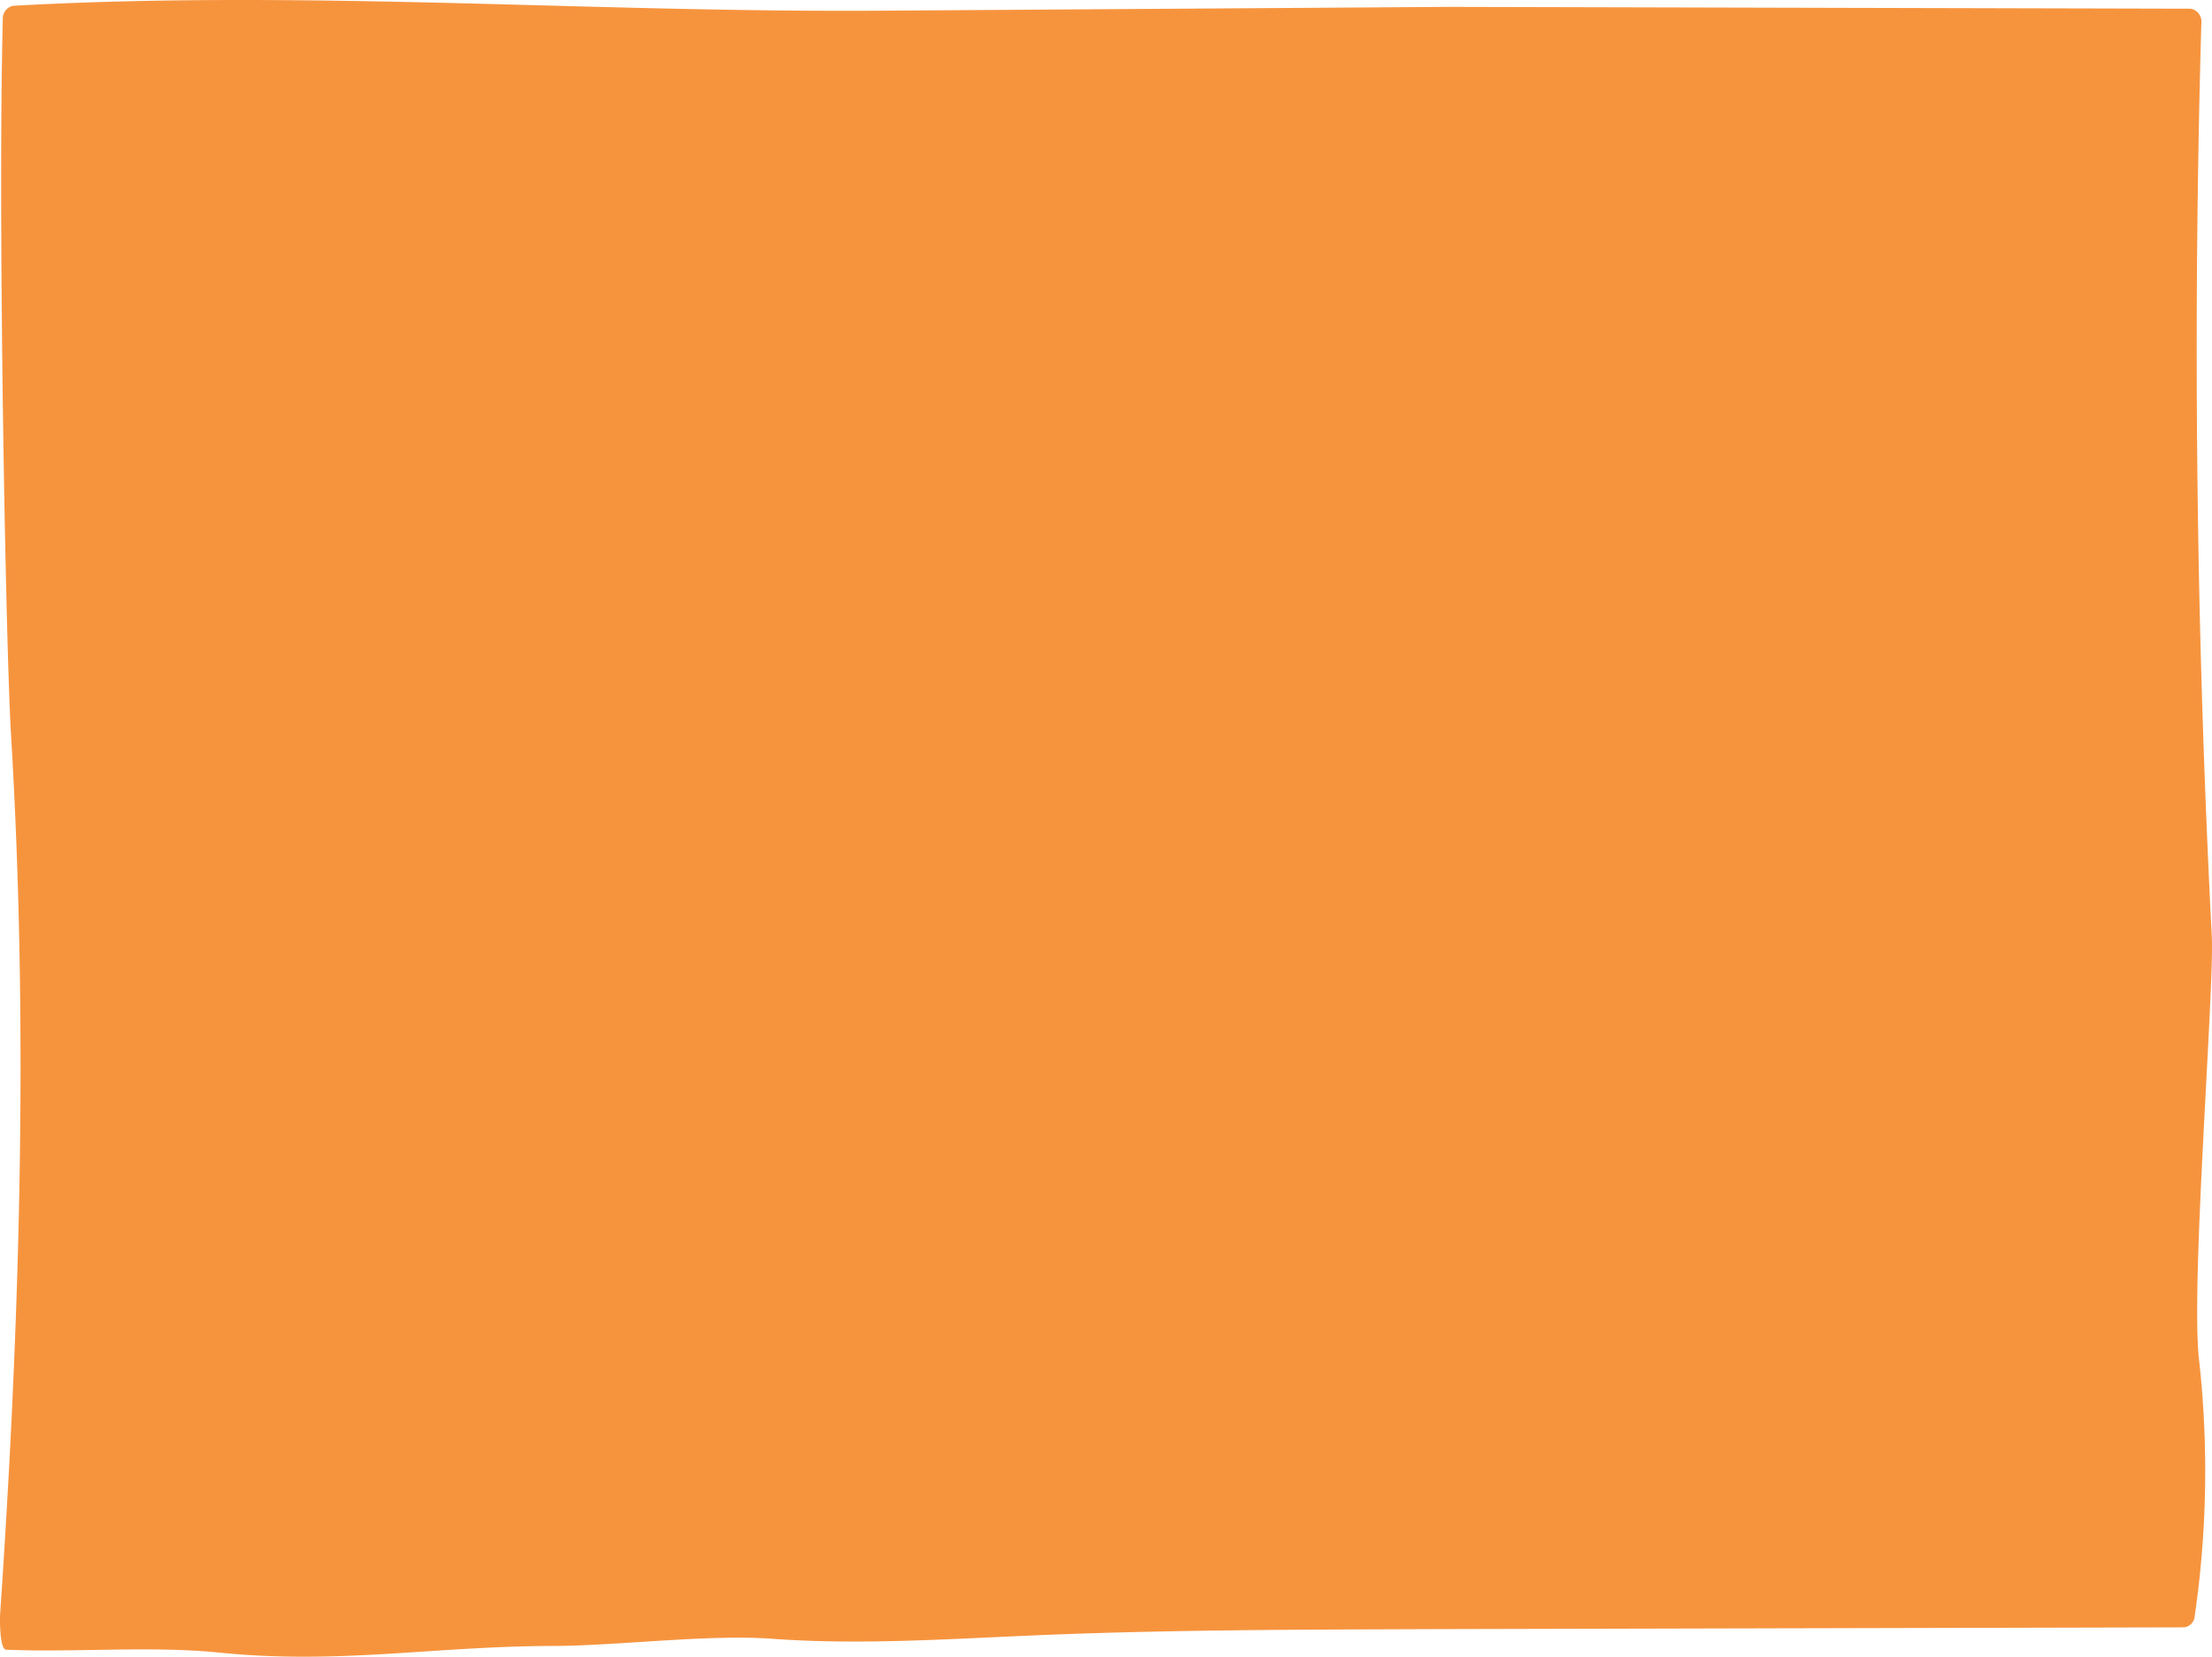 <svg xmlns="http://www.w3.org/2000/svg" viewbox="0 0 538 403" width="538" height="403" fill="none" preserveAspectRatio="none" xmlns:v="https://vecta.io/nano"><path d="M.054 392.269c-.153 2.136-.08 9.195 1.501 9.024 16.641.716 34.963-.993 51.892.716 29.116 2.919 51.575-1.529 80.857-1.629 15.64 0 37.852-2.885 53.477-1.746 21.033 1.538 42.107.1 63.168-.798 33.025-1.424 66.065-1.424 99.104-1.552l181.155-.427c.681-.076 1.315-.395 1.789-.903s.759-1.172.804-1.874a244.81 244.81 0 0 0 1.012-62.656c-1.983-18.513 3.799-90.069 3.133-102.786-3.799-73.849-4.644-147.826-2.537-221.932a3.27 3.27 0 0 0-.592-2.339c-.487-.671-1.21-1.119-2.014-1.249l-180.587-.441-137.828.926C143.775 3.086 73.897-2.525 3.229 1.406c-.743.134-1.412.543-1.882 1.149S.64 3.922.678 4.695C-.57 54.094 1.441 157.89 2.661 178.382 6.987 250.138 4.824 322.335.054 392.269z" fill="#f6943e"/></svg>